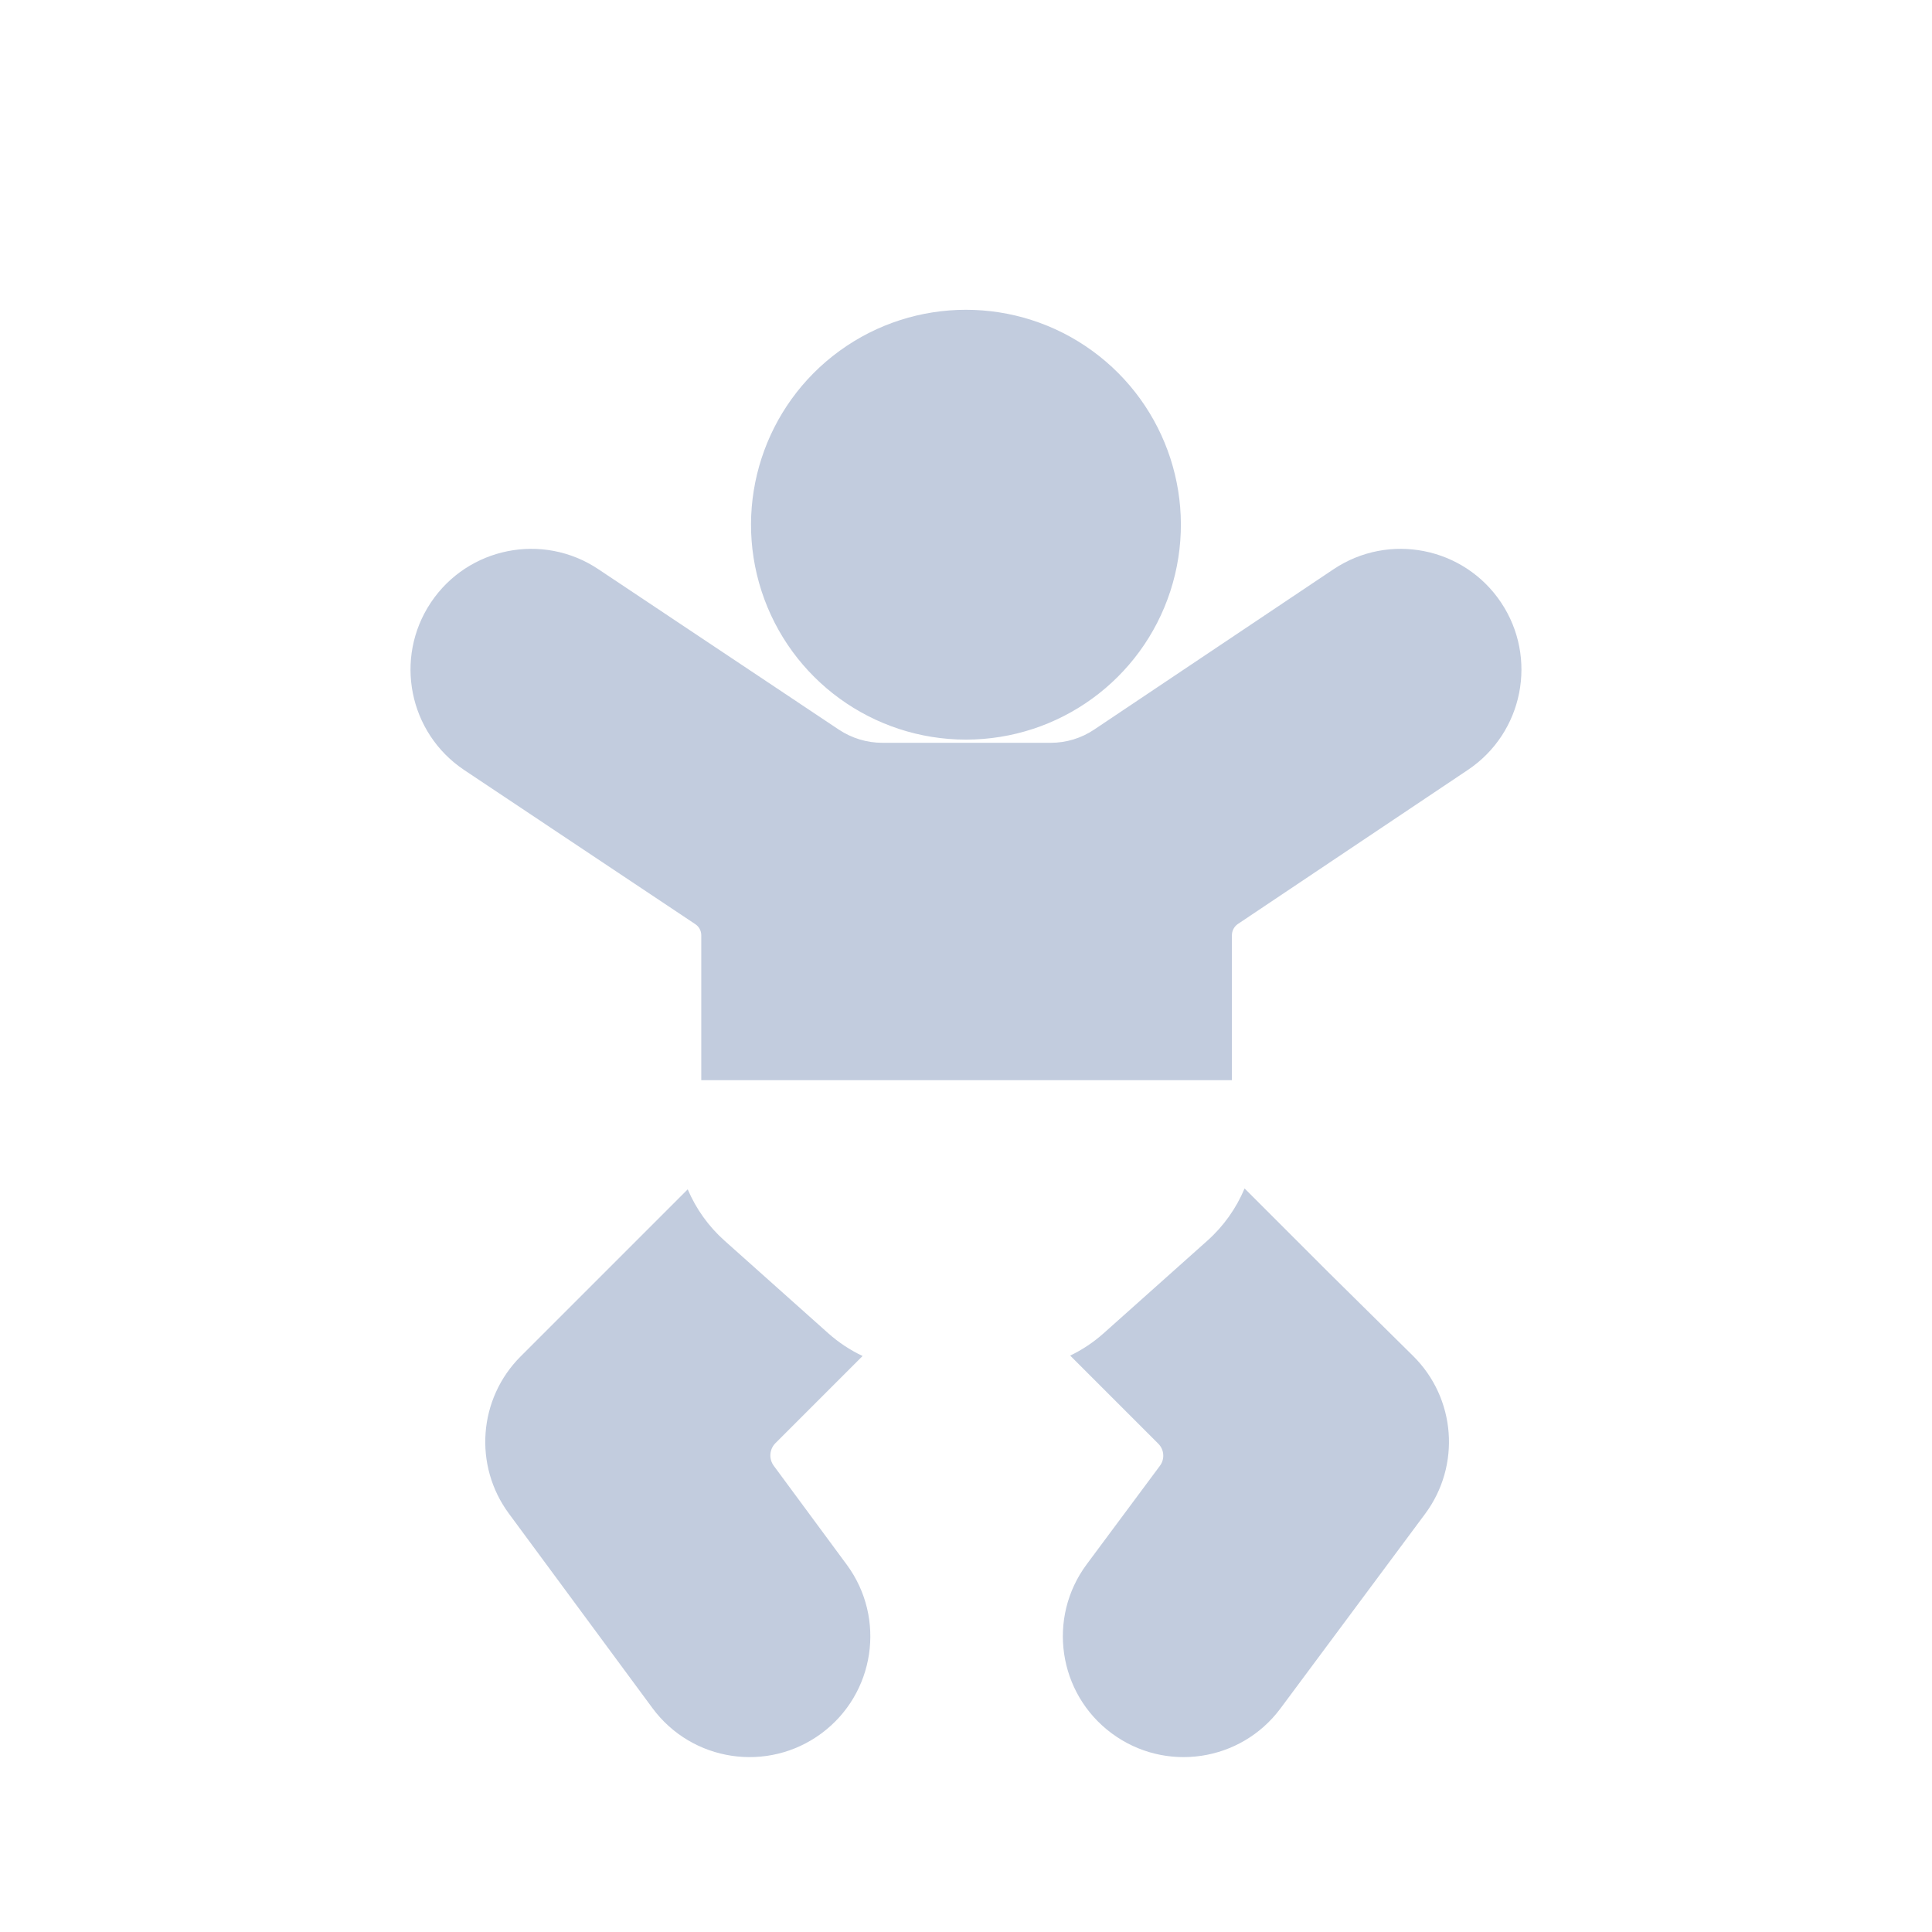<svg width="80" height="80" viewBox="0 0 80 80" fill="none" xmlns="http://www.w3.org/2000/svg">
  <path fill-rule="evenodd" clip-rule="evenodd" d="M45.229 14.527C42.11 12.261 37.886 12.261 34.767 14.527C31.648 16.793 30.343 20.81 31.534 24.477C32.726 28.143 36.143 30.626 39.998 30.626C43.853 30.626 47.27 28.143 48.462 24.477C49.653 20.81 48.348 16.793 45.229 14.527ZM60.781 31.881C63.076 30.344 63.69 27.239 62.153 24.944C60.616 22.65 57.51 22.036 55.216 23.573L45.305 30.212C44.774 30.568 44.15 30.758 43.511 30.758H36.538C35.896 30.758 35.268 30.567 34.733 30.211L24.773 23.567C22.476 22.035 19.371 22.655 17.839 24.953C16.307 27.25 16.927 30.354 19.224 31.887L28.794 38.27C28.947 38.371 29.038 38.543 29.038 38.727V44.727L51.011 44.727V38.727C51.011 38.539 51.104 38.364 51.26 38.259L60.781 31.881ZM25.503 52.222L28.477 49.248C28.819 50.052 29.336 50.781 30.003 51.375L34.291 55.203C34.722 55.588 35.203 55.905 35.718 56.149L32.574 59.293L32.11 59.757C31.858 60.009 31.828 60.408 32.04 60.695L35.061 64.788C36.701 67.01 36.229 70.141 34.008 71.781C31.786 73.42 28.655 72.949 27.015 70.727L21.07 62.672C19.602 60.681 19.809 57.916 21.558 56.167L25.039 52.686L25.503 52.222ZM47.475 59.293L44.314 56.132C44.815 55.891 45.284 55.579 45.705 55.203L49.993 51.375C50.67 50.771 51.193 50.029 51.535 49.211L54.546 52.222L54.999 52.675L58.512 56.145C60.285 57.897 60.498 60.686 59.011 62.686L53.023 70.741C51.376 72.957 48.244 73.418 46.028 71.77C43.812 70.123 43.35 66.991 44.998 64.775L48.03 60.695C48.239 60.415 48.209 60.024 47.96 59.778L47.95 59.768L47.939 59.757L47.475 59.293Z" fill="#C2CCDE" />
</svg>